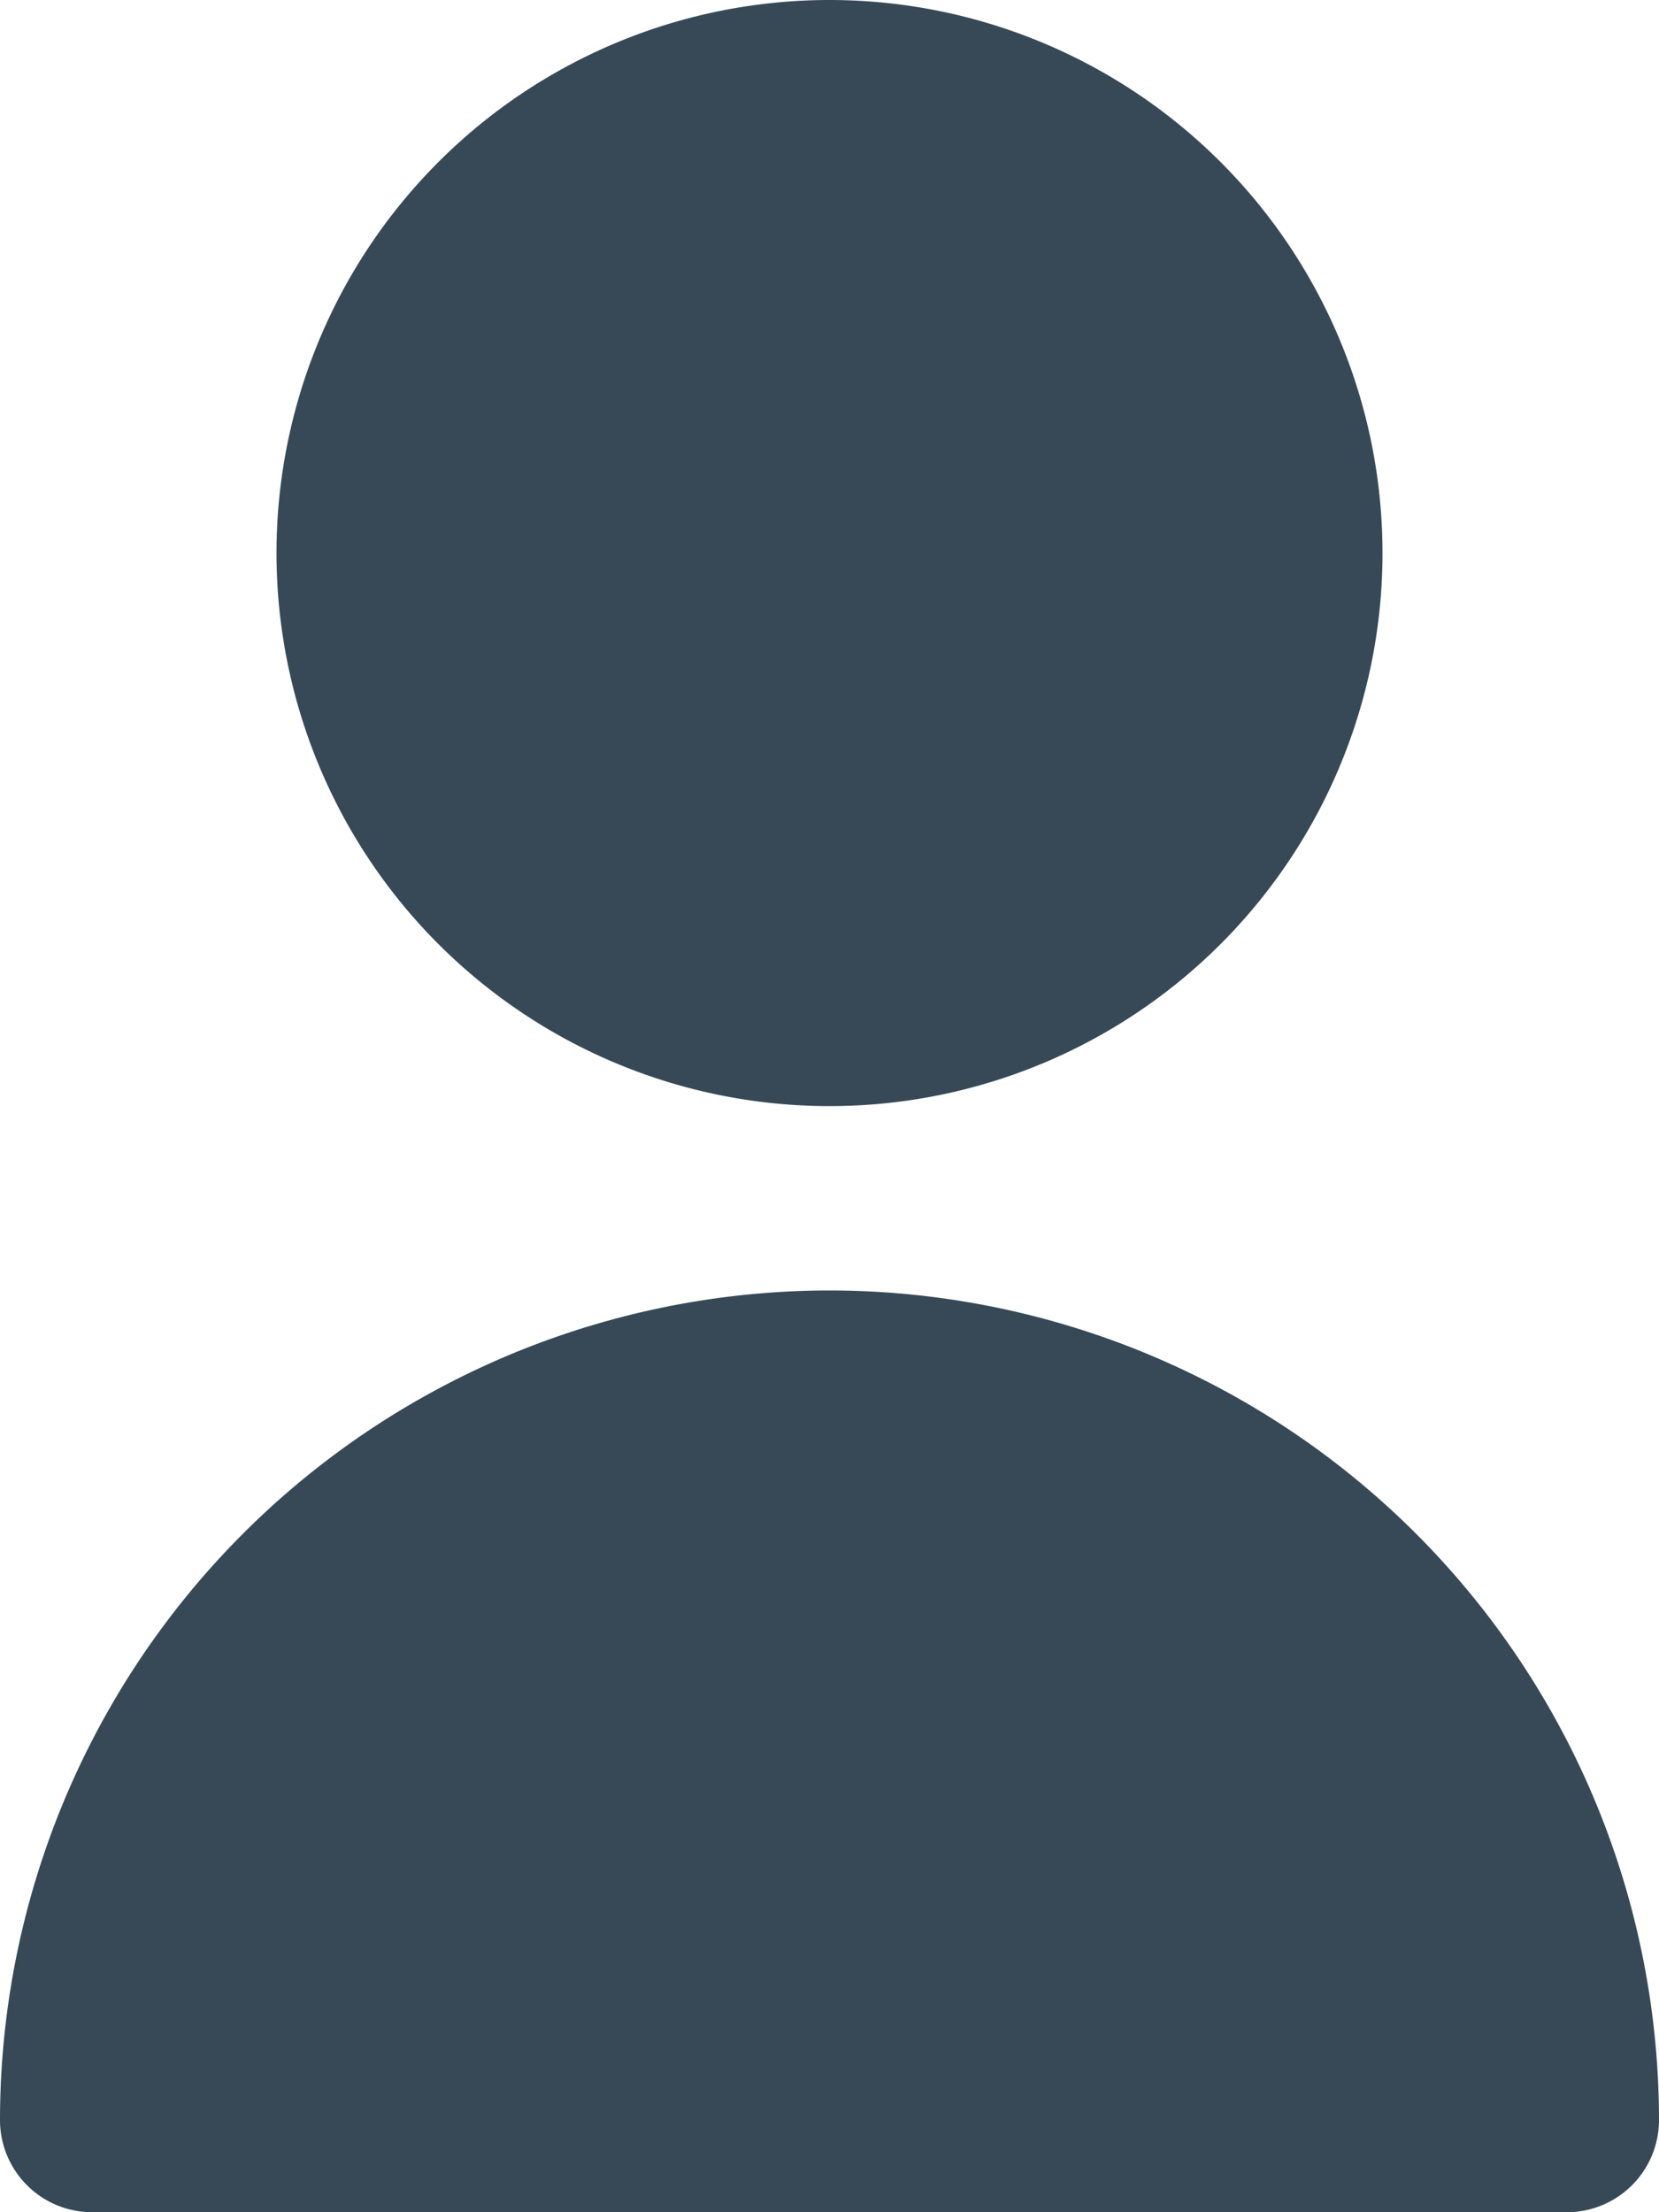<svg xmlns="http://www.w3.org/2000/svg" width="18" height="24" viewBox="0 0 18 24"><g transform="translate(3487 -1177)"><path d="M12,1356a6,6,0,1,0-6-6A6,6,0,0,0,12,1356Z" transform="translate(-3490 -167)" fill="#374957"/><path d="M12,1358a9.005,9.005,0,0,0-9,9,1,1,0,0,0,1,1H20a1,1,0,0,0,1-1A9.005,9.005,0,0,0,12,1358Z" transform="translate(-3490 -167)" fill="#374957"/></g></svg>